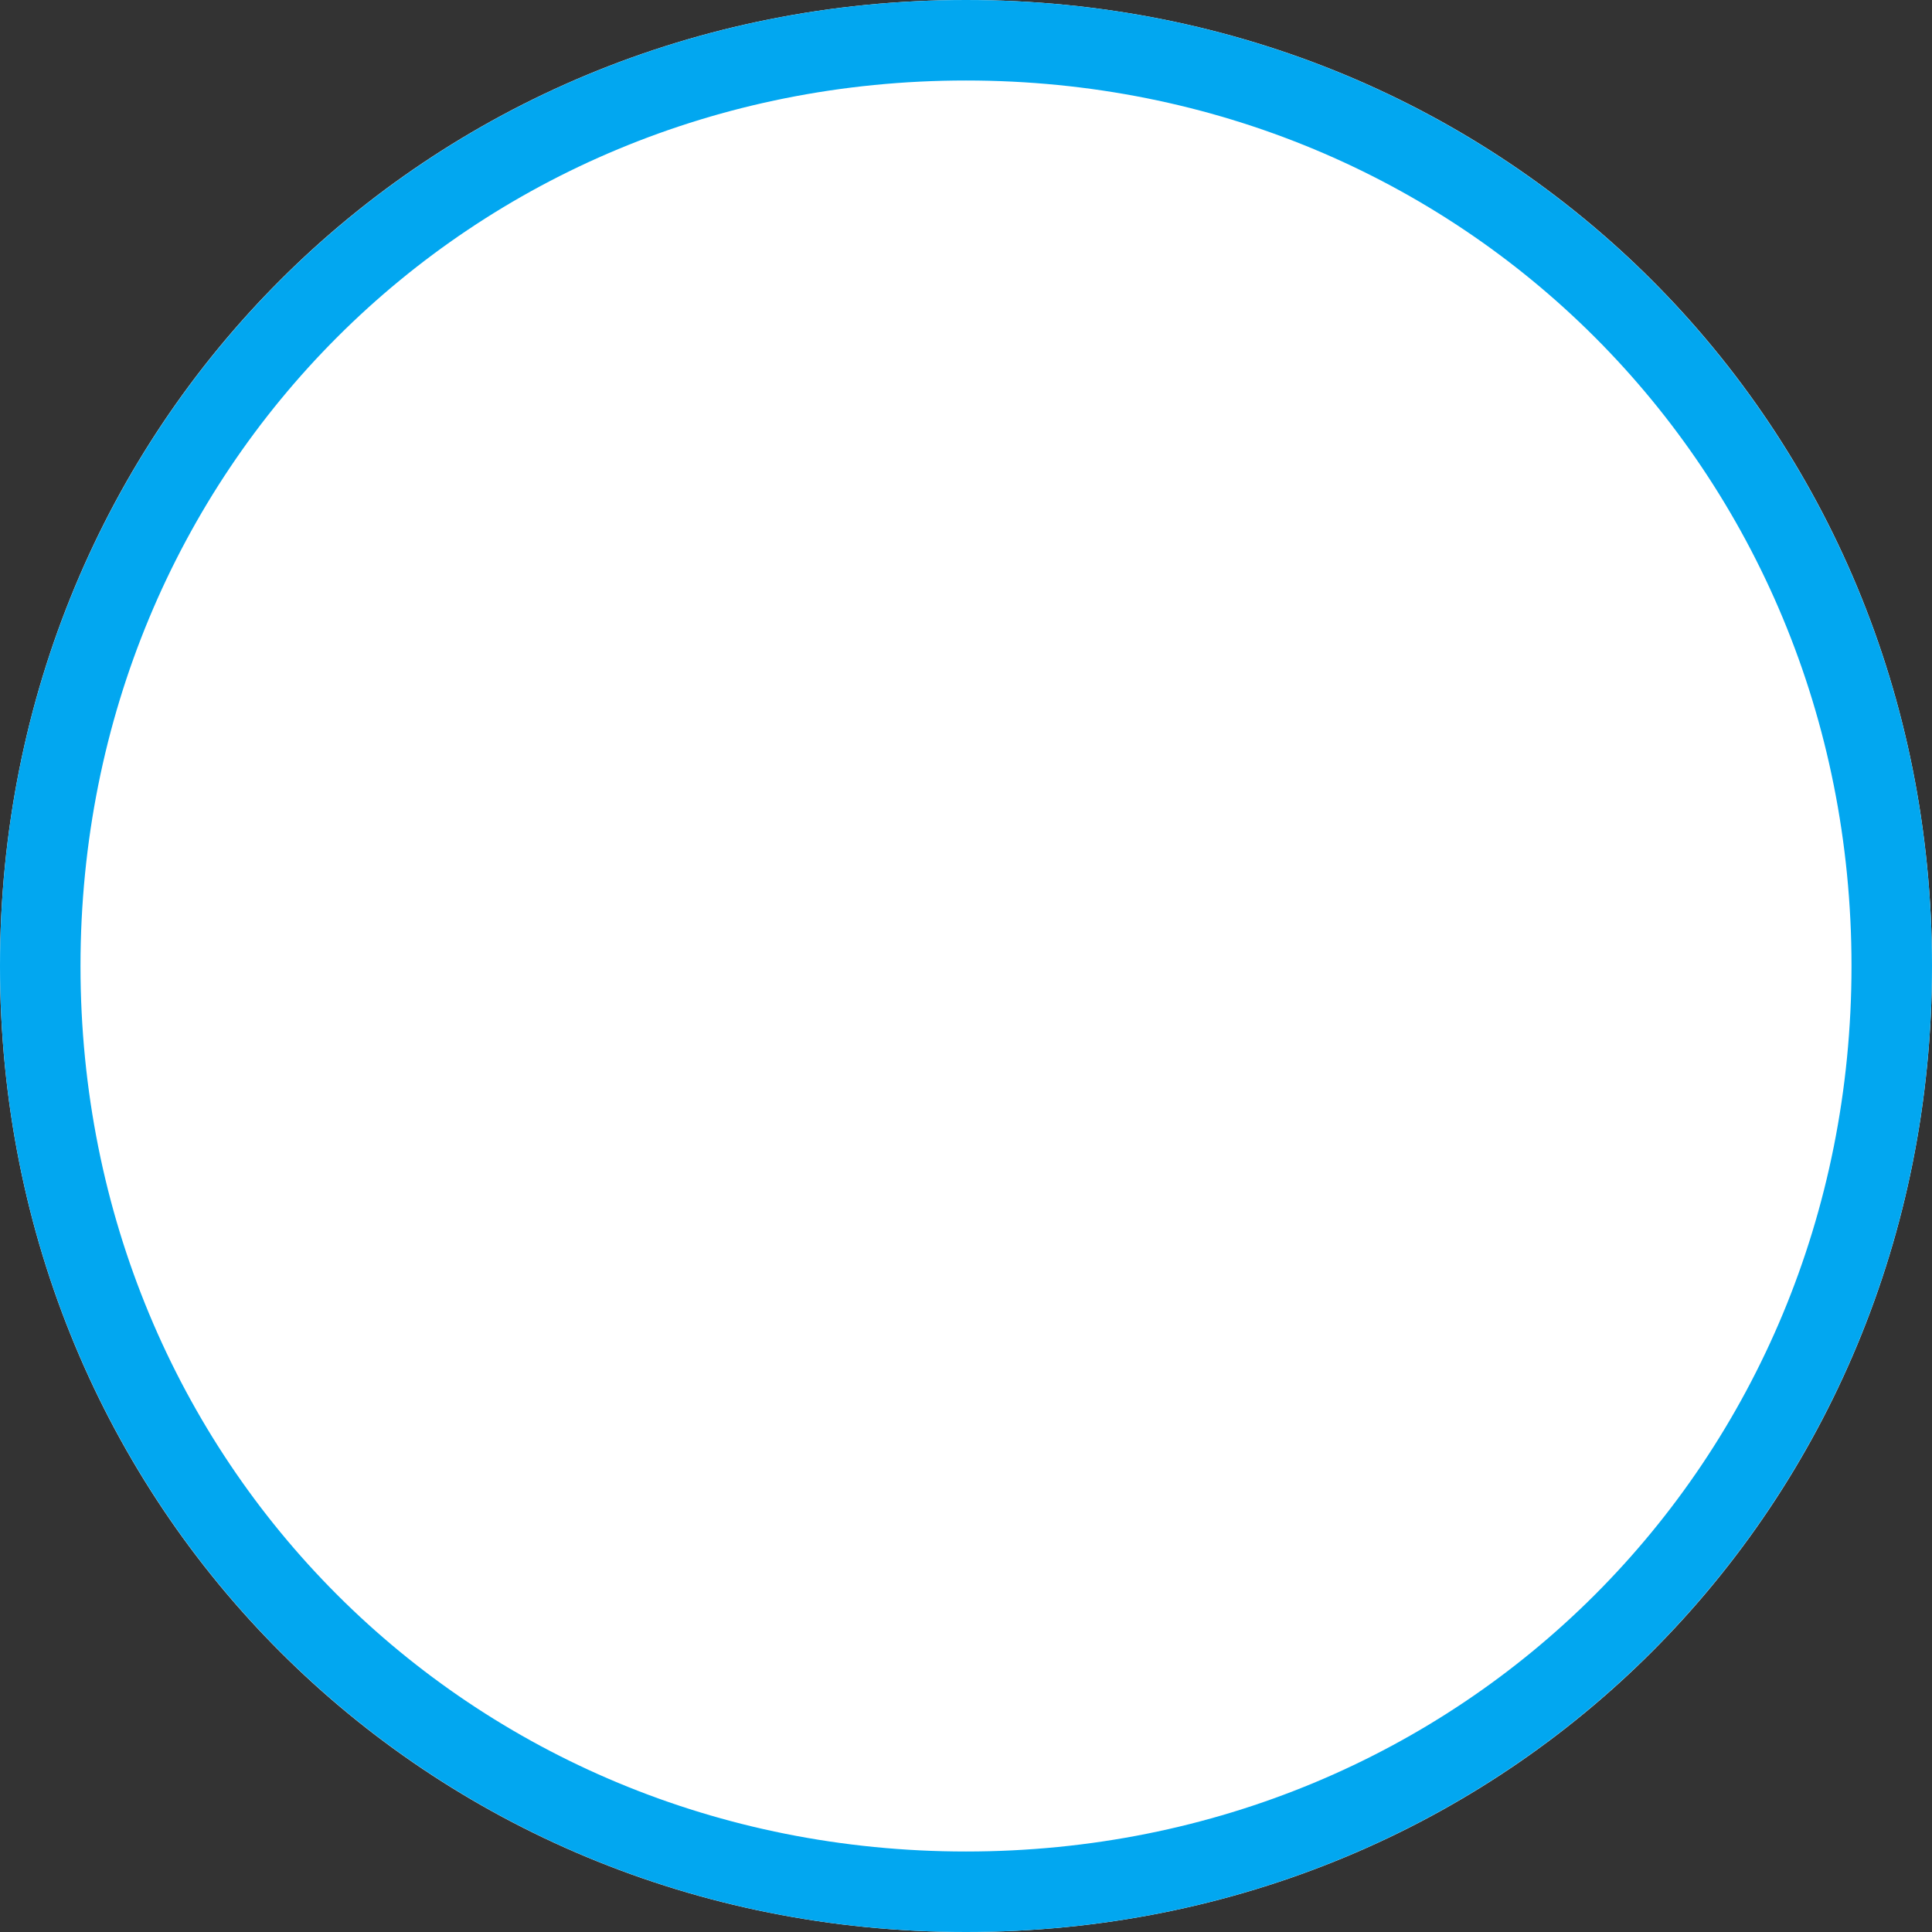 ﻿<?xml version="1.0" encoding="utf-8"?>
<svg version="1.1" xmlns:xlink="http://www.w3.org/1999/xlink" width="24px" height="24px" viewBox="0 4.5  24 24" xmlns="http://www.w3.org/2000/svg">
  <rect x="0" y="4.5" width="24" height="24" fill="#333333" stroke="none"/>
  <path d="M 12 4.5  C 18.72 4.5  24 9.78  24 16.5  C 24 23.22  18.72 28.5  12 28.5  C 5.28 28.5  0 23.22  0 16.5  C 0 9.78  5.28 4.5  12 4.5  Z " fill-rule="nonzero" fill="#ffffff" stroke="none" />
  <path d="M 12 5  C 18.44 5  23.5 10.06  23.5 16.5  C 23.5 22.94  18.44 28  12 28  C 5.56 28  0.5 22.94  0.5 16.5  C 0.5 10.06  5.56 5  12 5  Z " stroke-width="1" stroke="#02a7f0" fill="none" />
</svg>